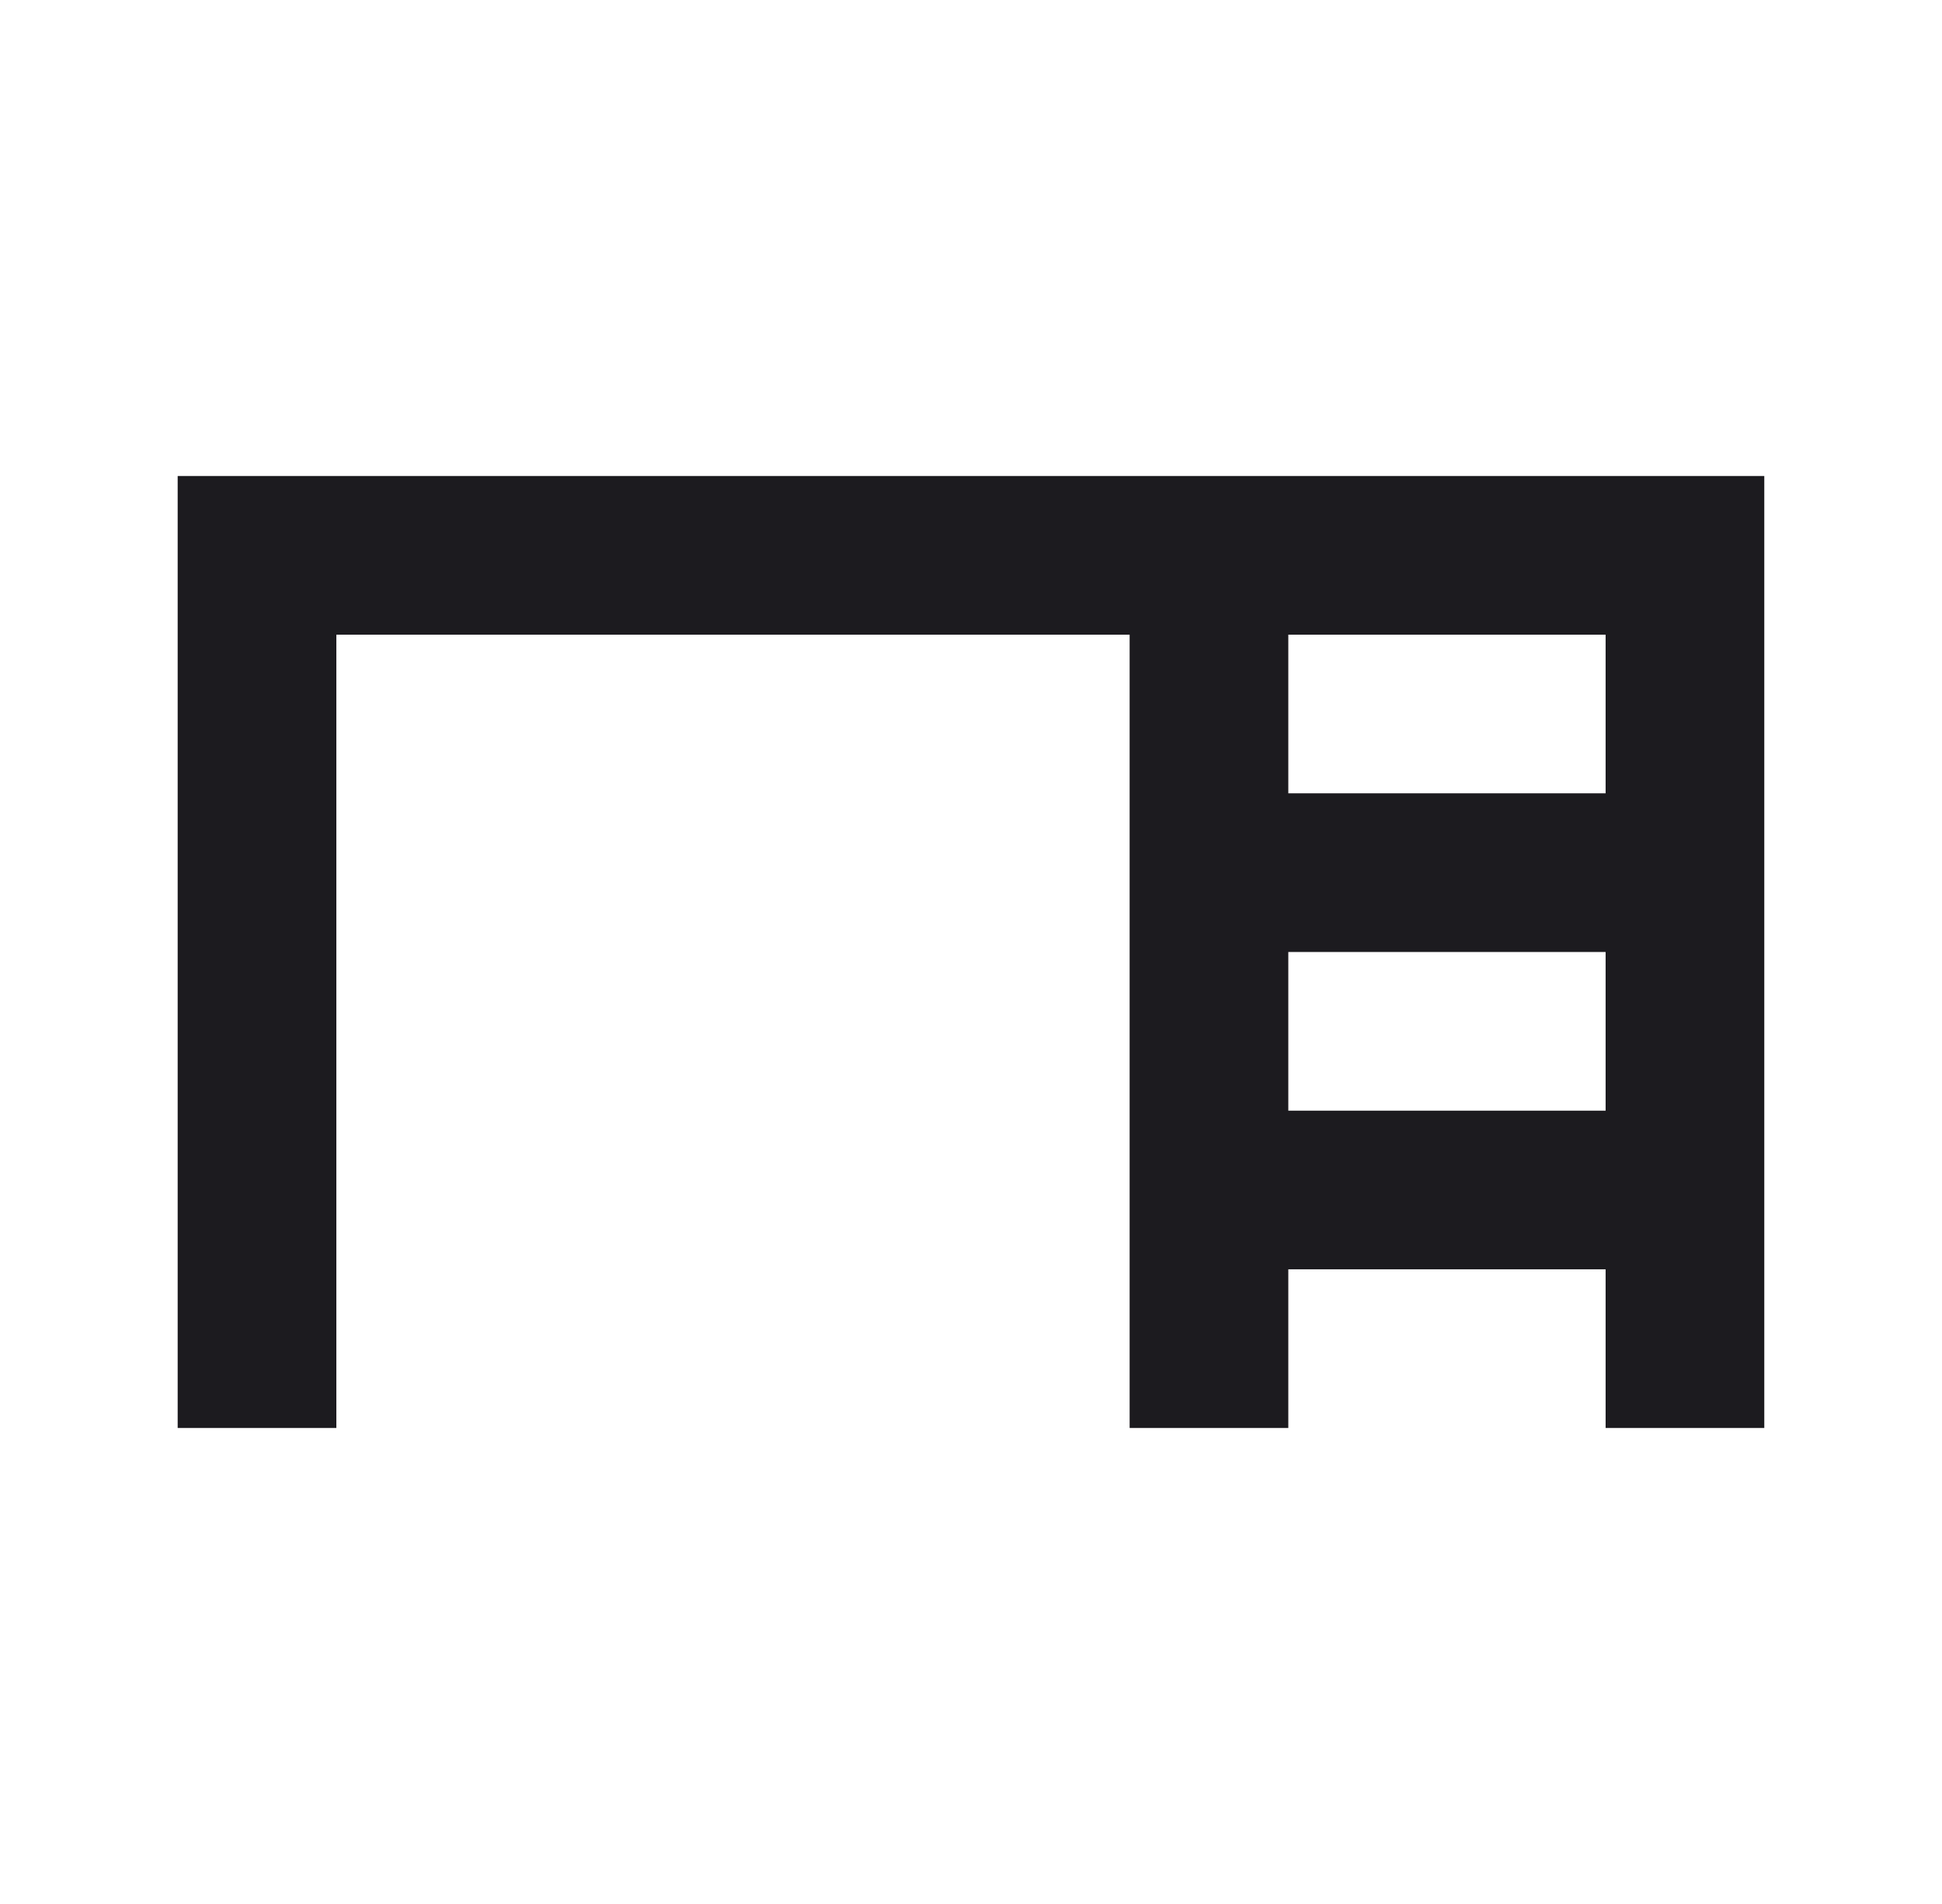 <svg width="51" height="50" viewBox="0 0 51 50" fill="none" xmlns="http://www.w3.org/2000/svg">
<mask id="mask0_130_107" style="mask-type:alpha" maskUnits="userSpaceOnUse" x="0" y="0" width="51" height="50">
<rect x="0.5" width="50" height="50" fill="#D9D9D9"/>
</mask>
<g mask="url(#mask0_130_107)">
<path d="M4.666 37.5V12.5H46.333V37.5H42.166V33.333H33.833V37.5H29.666V16.667H8.833V37.5H4.666ZM33.833 20.833H42.166V16.667H33.833V20.833ZM33.833 29.167H42.166V25H33.833V29.167Z" fill="#1C1B1F"/>
</g>
</svg>
